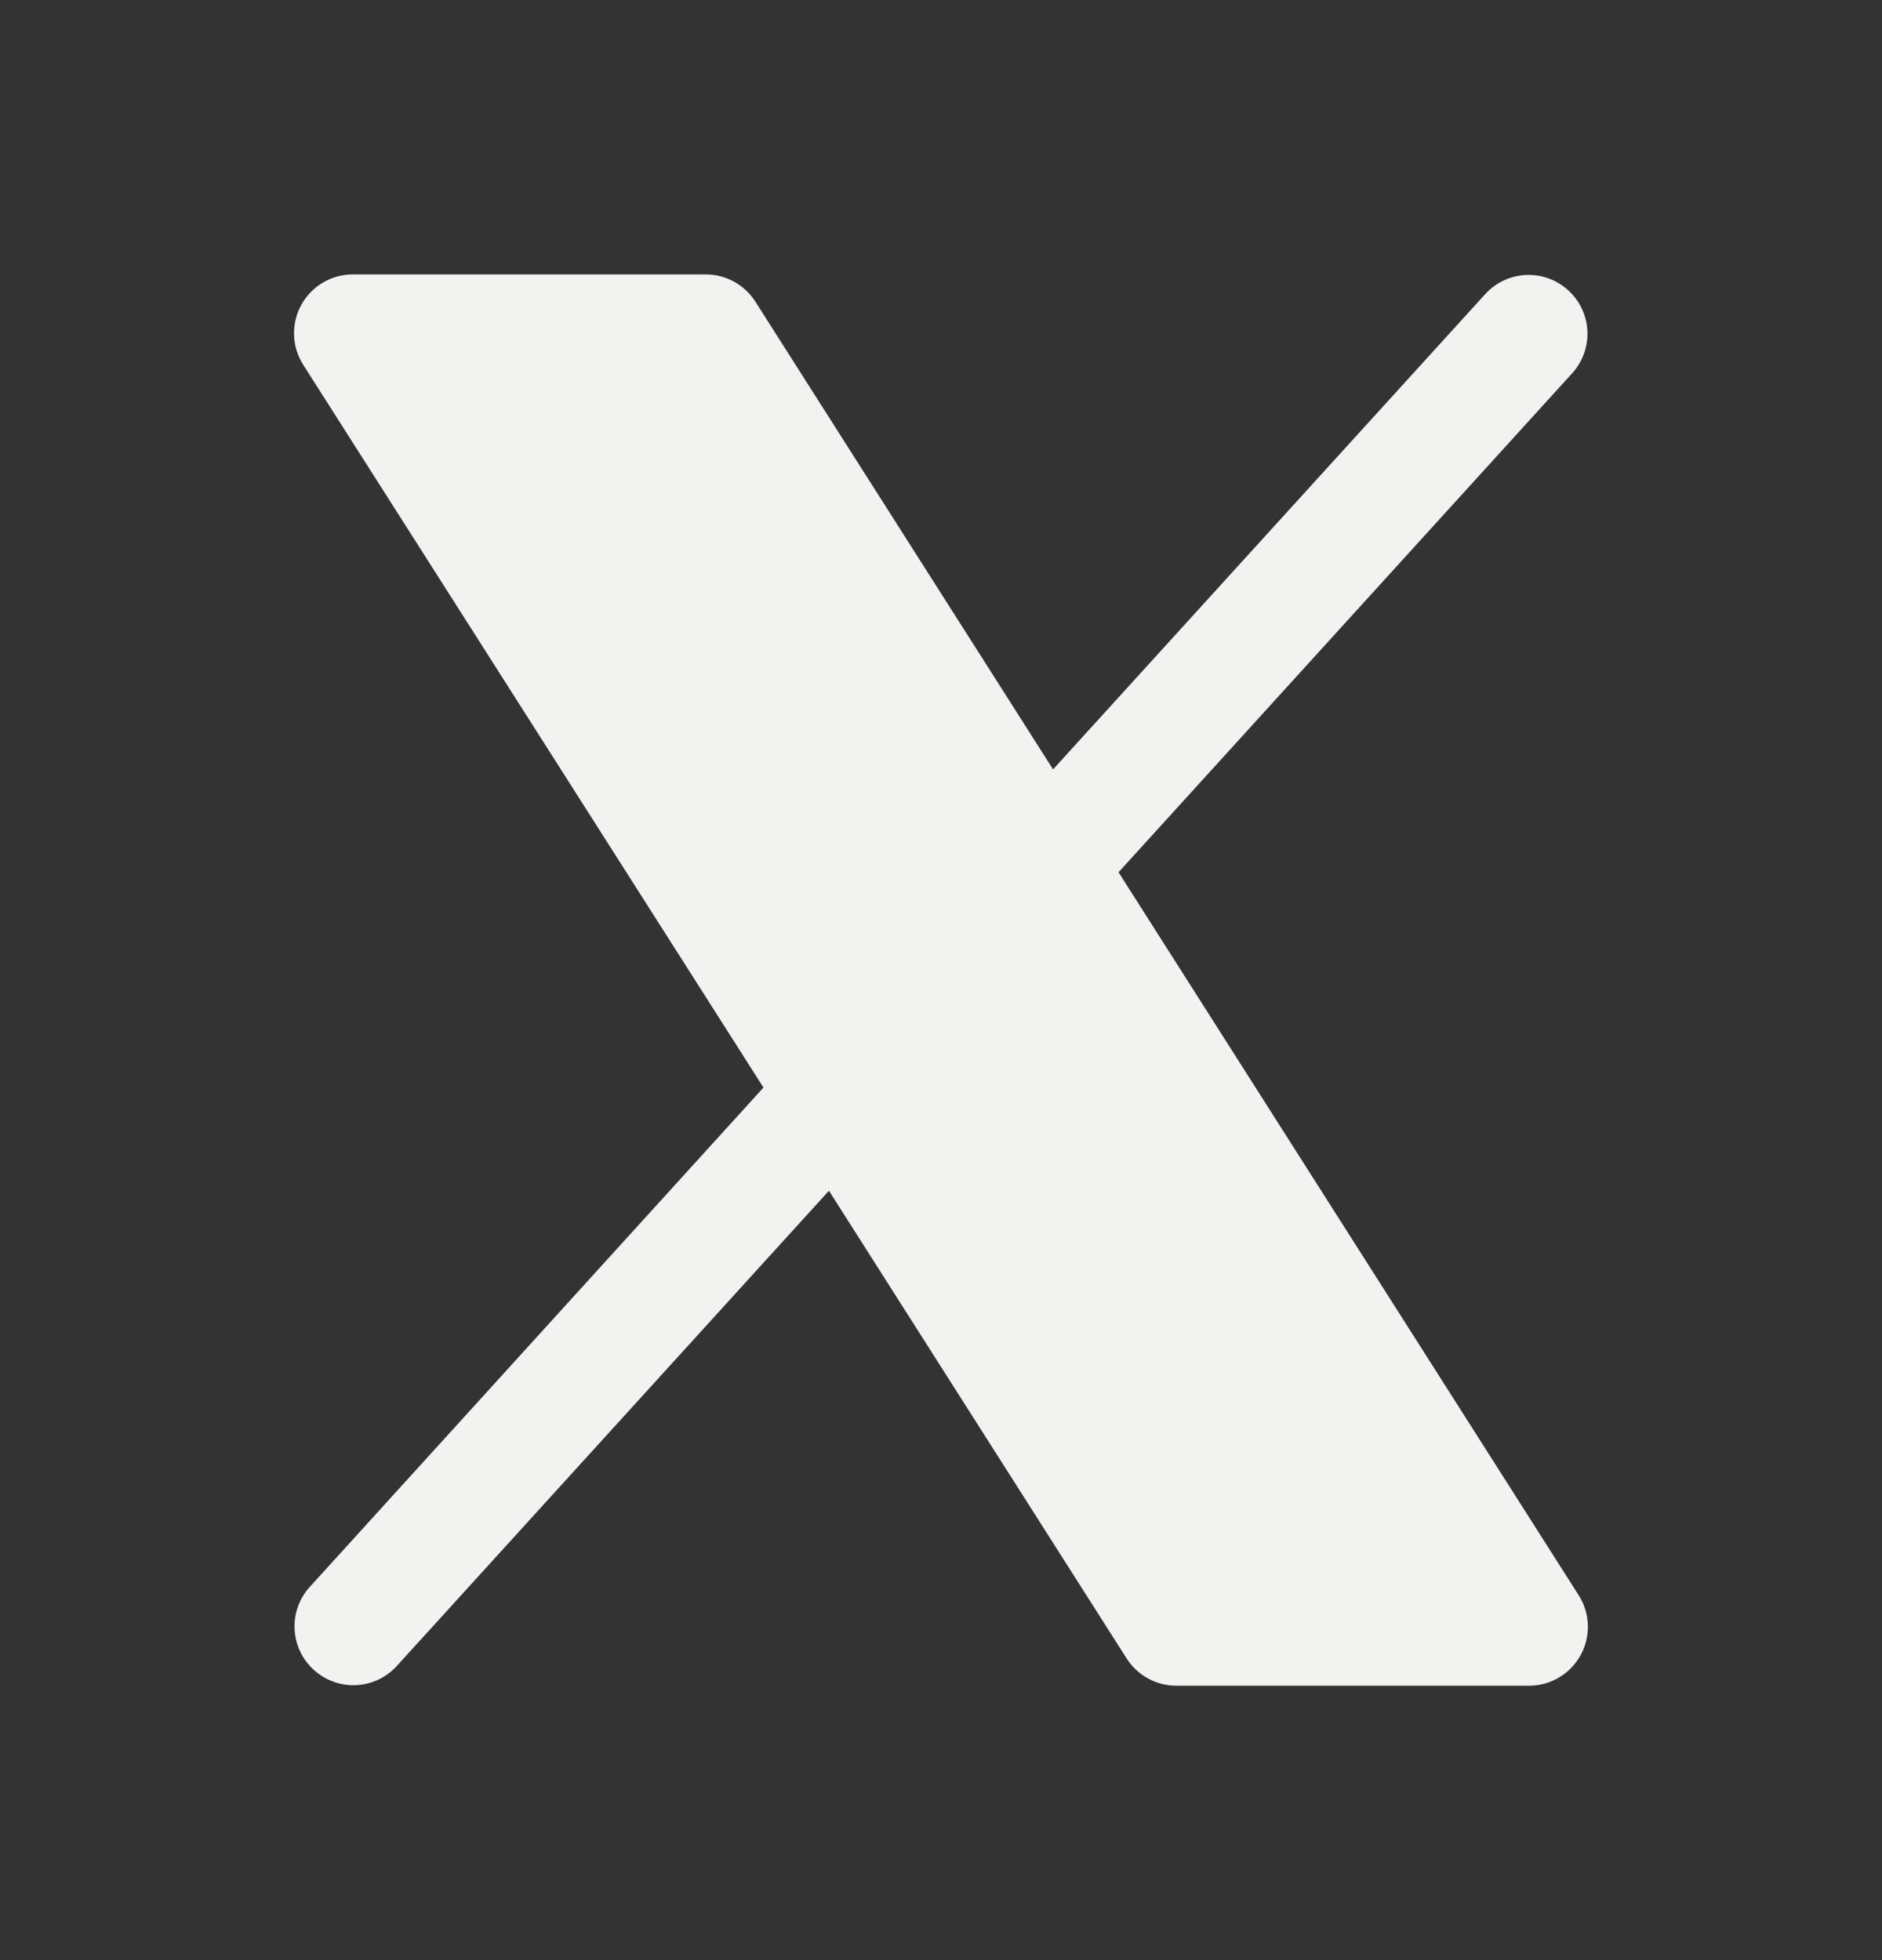 <svg width="24" height="25" viewBox="0 0 24 25" fill="none" xmlns="http://www.w3.org/2000/svg">
<rect x="0" y="0" width="24" height="25" fill="#333333" stroke="none"/>
<path d="M20.156 21.111C20.091 21.229 19.997 21.327 19.881 21.395C19.766 21.464 19.634 21.5 19.5 21.5H15C14.874 21.5 14.749 21.468 14.639 21.407C14.528 21.346 14.435 21.259 14.367 21.152L10.571 15.187L5.055 21.254C4.92 21.399 4.734 21.485 4.537 21.493C4.34 21.501 4.148 21.431 4.002 21.298C3.855 21.166 3.768 20.981 3.757 20.784C3.746 20.587 3.814 20.393 3.945 20.246L9.736 13.871L3.867 4.653C3.795 4.54 3.754 4.409 3.75 4.275C3.746 4.14 3.777 4.007 3.842 3.889C3.907 3.771 4.002 3.673 4.118 3.604C4.233 3.536 4.365 3.5 4.5 3.5H9C9.126 3.5 9.25 3.532 9.361 3.593C9.472 3.654 9.565 3.741 9.633 3.848L13.429 9.813L18.945 3.746C19.079 3.601 19.265 3.516 19.462 3.507C19.66 3.499 19.852 3.569 19.998 3.702C20.144 3.834 20.232 4.019 20.243 4.216C20.253 4.413 20.186 4.607 20.055 4.754L14.264 11.125L20.133 20.348C20.205 20.461 20.245 20.592 20.249 20.726C20.253 20.86 20.221 20.993 20.156 21.111Z" fill="#F2F2F1"/>
</svg>
